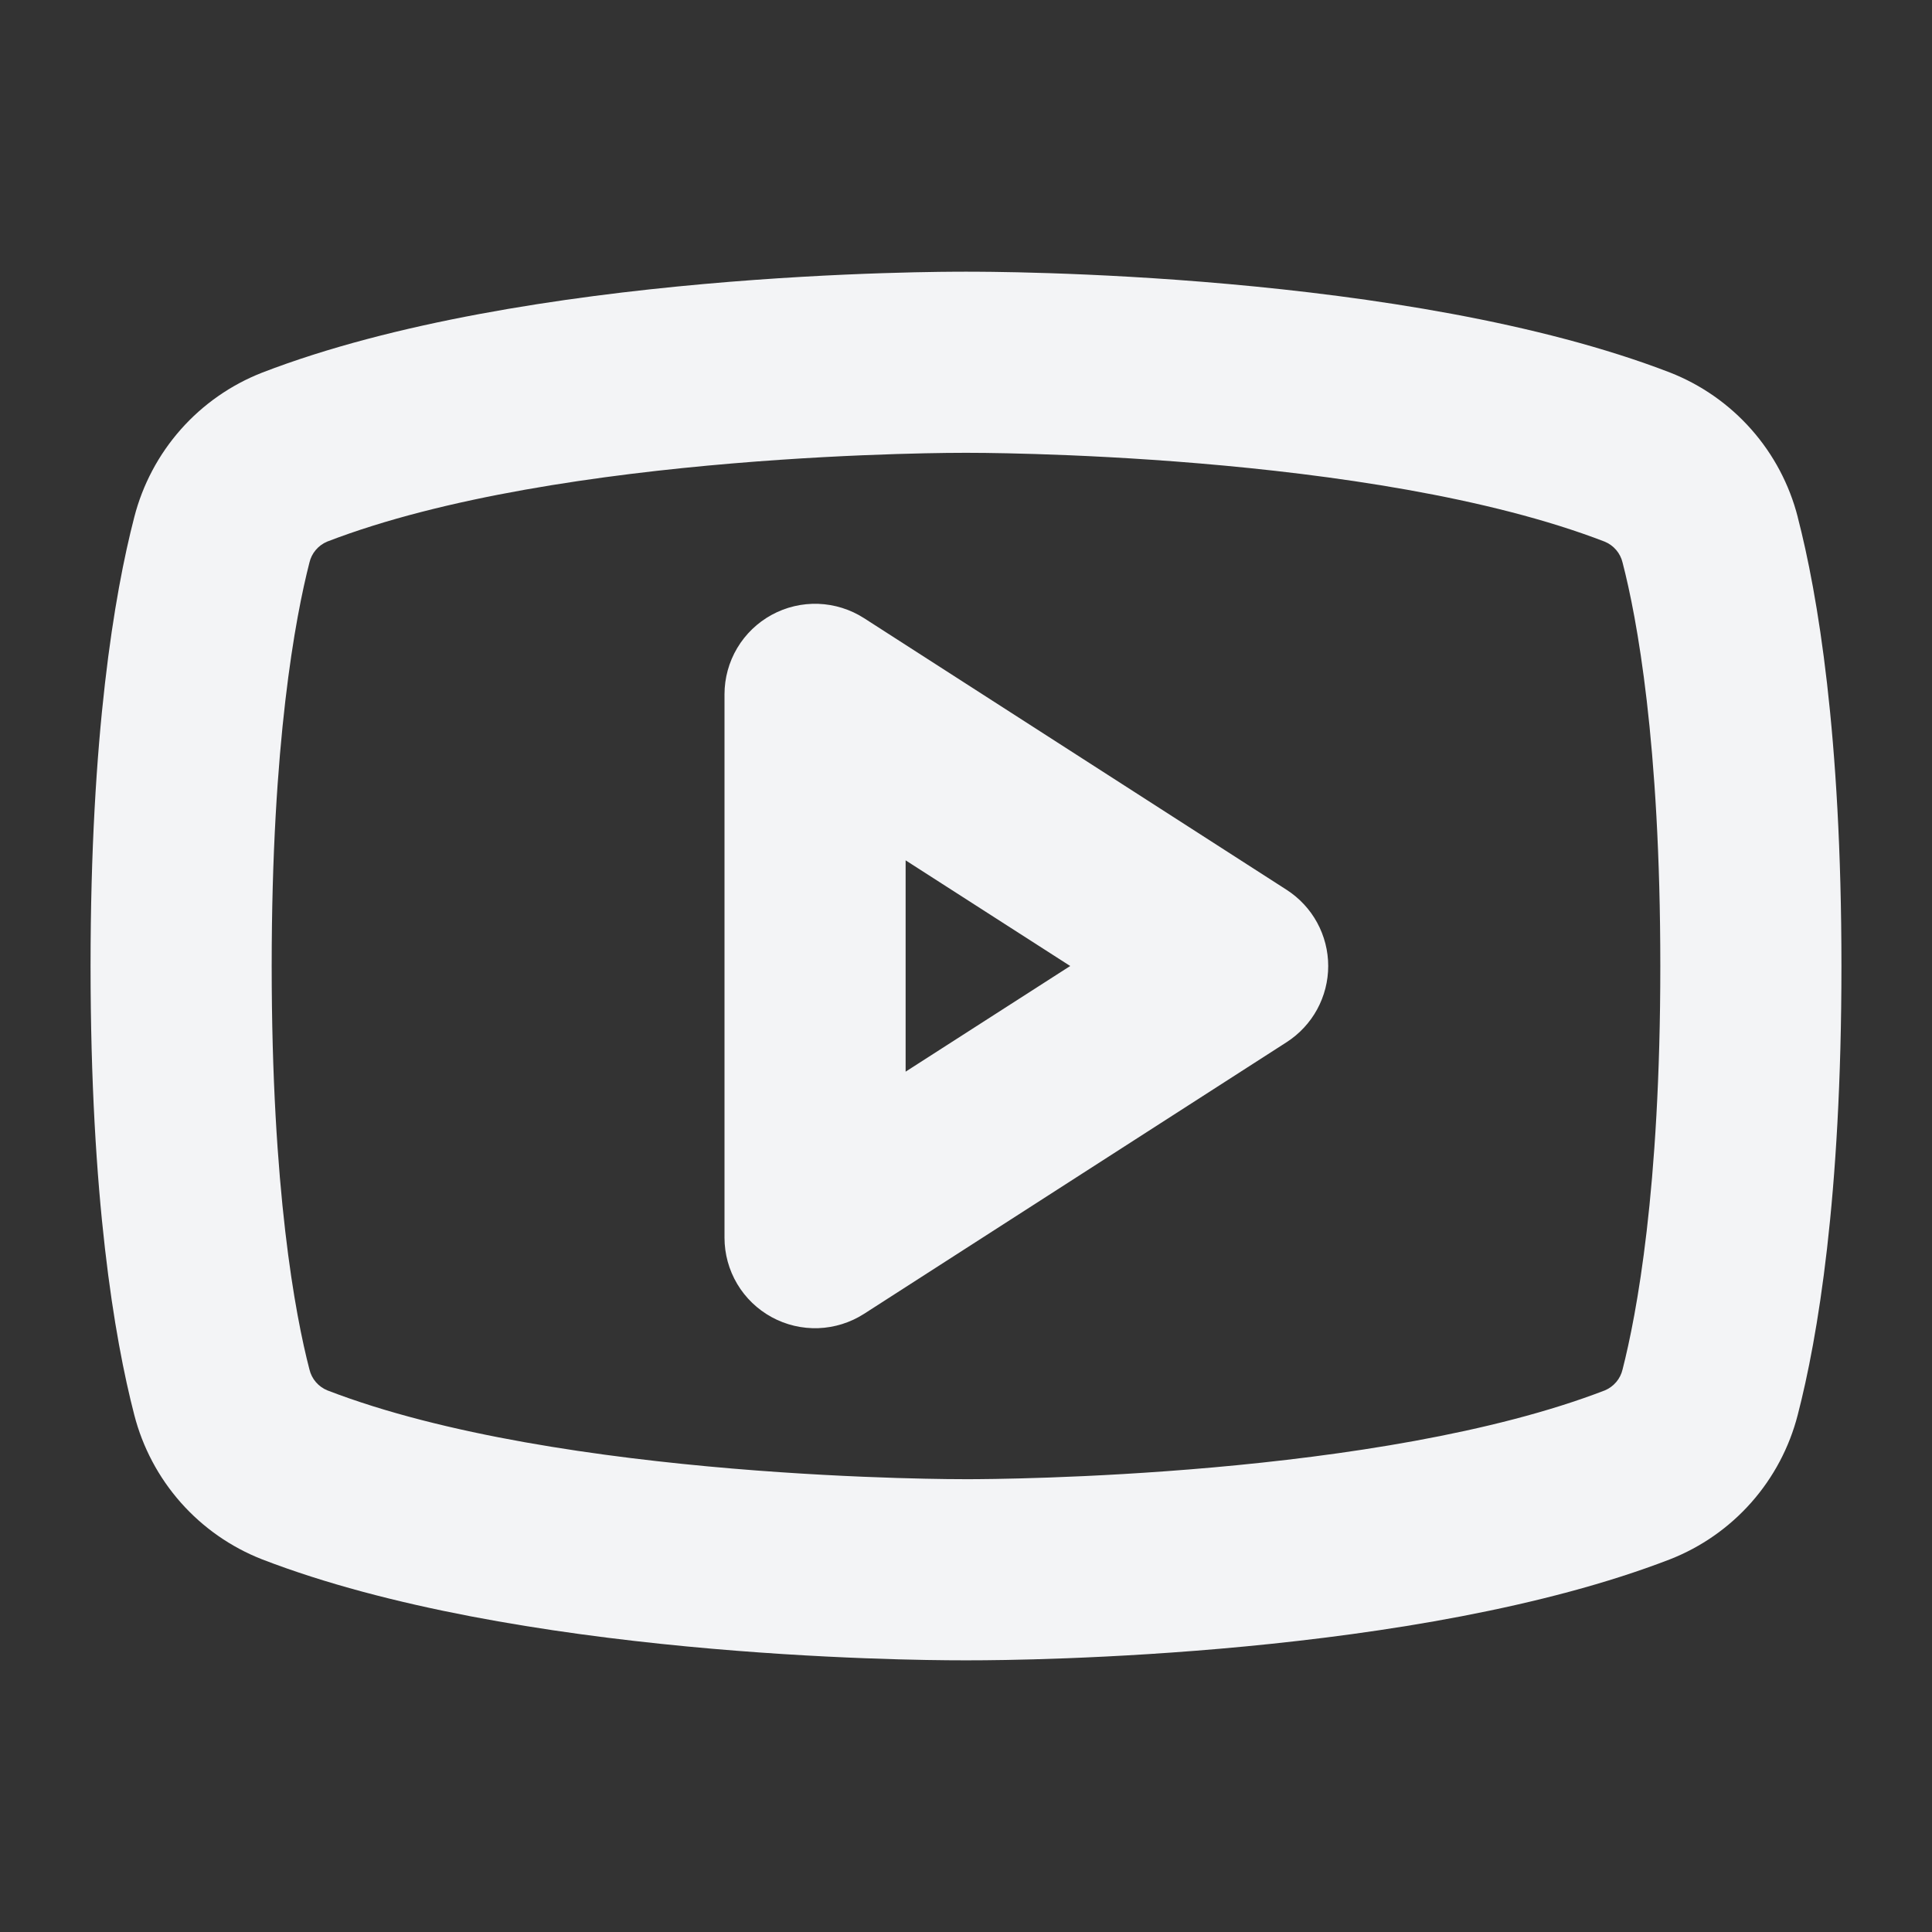 <svg width="48" height="48" viewBox="0 0 48 48" fill="none" xmlns="http://www.w3.org/2000/svg">
<rect x="0" y="0" width="48" height="48" fill="#333333" stroke="none"/>
<path d="M31.967 22.108L21.467 15.358C21.127 15.14 20.735 15.017 20.331 15.002C19.927 14.988 19.527 15.082 19.172 15.276C18.818 15.469 18.521 15.755 18.315 16.102C18.109 16.449 18 16.846 18 17.25V30.75C18 31.154 18.109 31.551 18.315 31.898C18.521 32.245 18.818 32.531 19.172 32.724C19.527 32.918 19.927 33.012 20.331 32.998C20.735 32.983 21.127 32.86 21.467 32.642L31.967 25.892C32.283 25.688 32.544 25.408 32.724 25.078C32.904 24.747 32.999 24.377 32.999 24C32.999 23.623 32.904 23.253 32.724 22.922C32.544 22.592 32.283 22.312 31.967 22.108ZM22.5 26.625V21.375L26.589 24L22.5 26.625ZM44.664 12.844C44.457 12.037 44.062 11.291 43.51 10.667C42.958 10.043 42.266 9.559 41.49 9.255C34.95 6.733 24.617 6.75 24 6.75C23.383 6.75 13.05 6.733 6.51 9.259C5.734 9.563 5.042 10.047 4.49 10.671C3.939 11.295 3.543 12.041 3.336 12.848C2.841 14.76 2.25 18.247 2.25 24C2.25 29.753 2.841 33.24 3.336 35.153C3.543 35.959 3.939 36.705 4.49 37.329C5.042 37.953 5.734 38.437 6.51 38.741C12.789 41.166 22.567 41.25 23.882 41.25H24.118C25.431 41.25 35.211 41.166 41.49 38.741C42.266 38.437 42.958 37.953 43.51 37.329C44.062 36.705 44.457 35.959 44.664 35.153C45.159 33.24 45.75 29.753 45.75 24C45.75 18.247 45.159 14.76 44.664 12.848V12.844ZM40.312 34.024C40.285 34.139 40.232 34.246 40.155 34.336C40.079 34.426 39.983 34.497 39.874 34.543C34.271 36.705 24.801 36.75 24.06 36.75H23.987C23.887 36.75 13.929 36.782 8.132 34.543C8.022 34.498 7.924 34.427 7.847 34.337C7.77 34.247 7.715 34.139 7.688 34.024C7.335 32.666 6.75 29.558 6.75 24C6.75 18.442 7.341 15.334 7.688 13.976C7.715 13.861 7.768 13.754 7.845 13.664C7.921 13.574 8.017 13.503 8.126 13.457C13.929 11.218 23.886 11.25 23.985 11.25H24.013C24.114 11.25 34.071 11.218 39.868 13.457C39.978 13.502 40.076 13.573 40.153 13.663C40.23 13.753 40.285 13.861 40.312 13.976C40.665 15.334 41.25 18.442 41.25 24C41.25 29.558 40.659 32.666 40.312 34.024Z" fill="#F3F4F6"/>
</svg>
